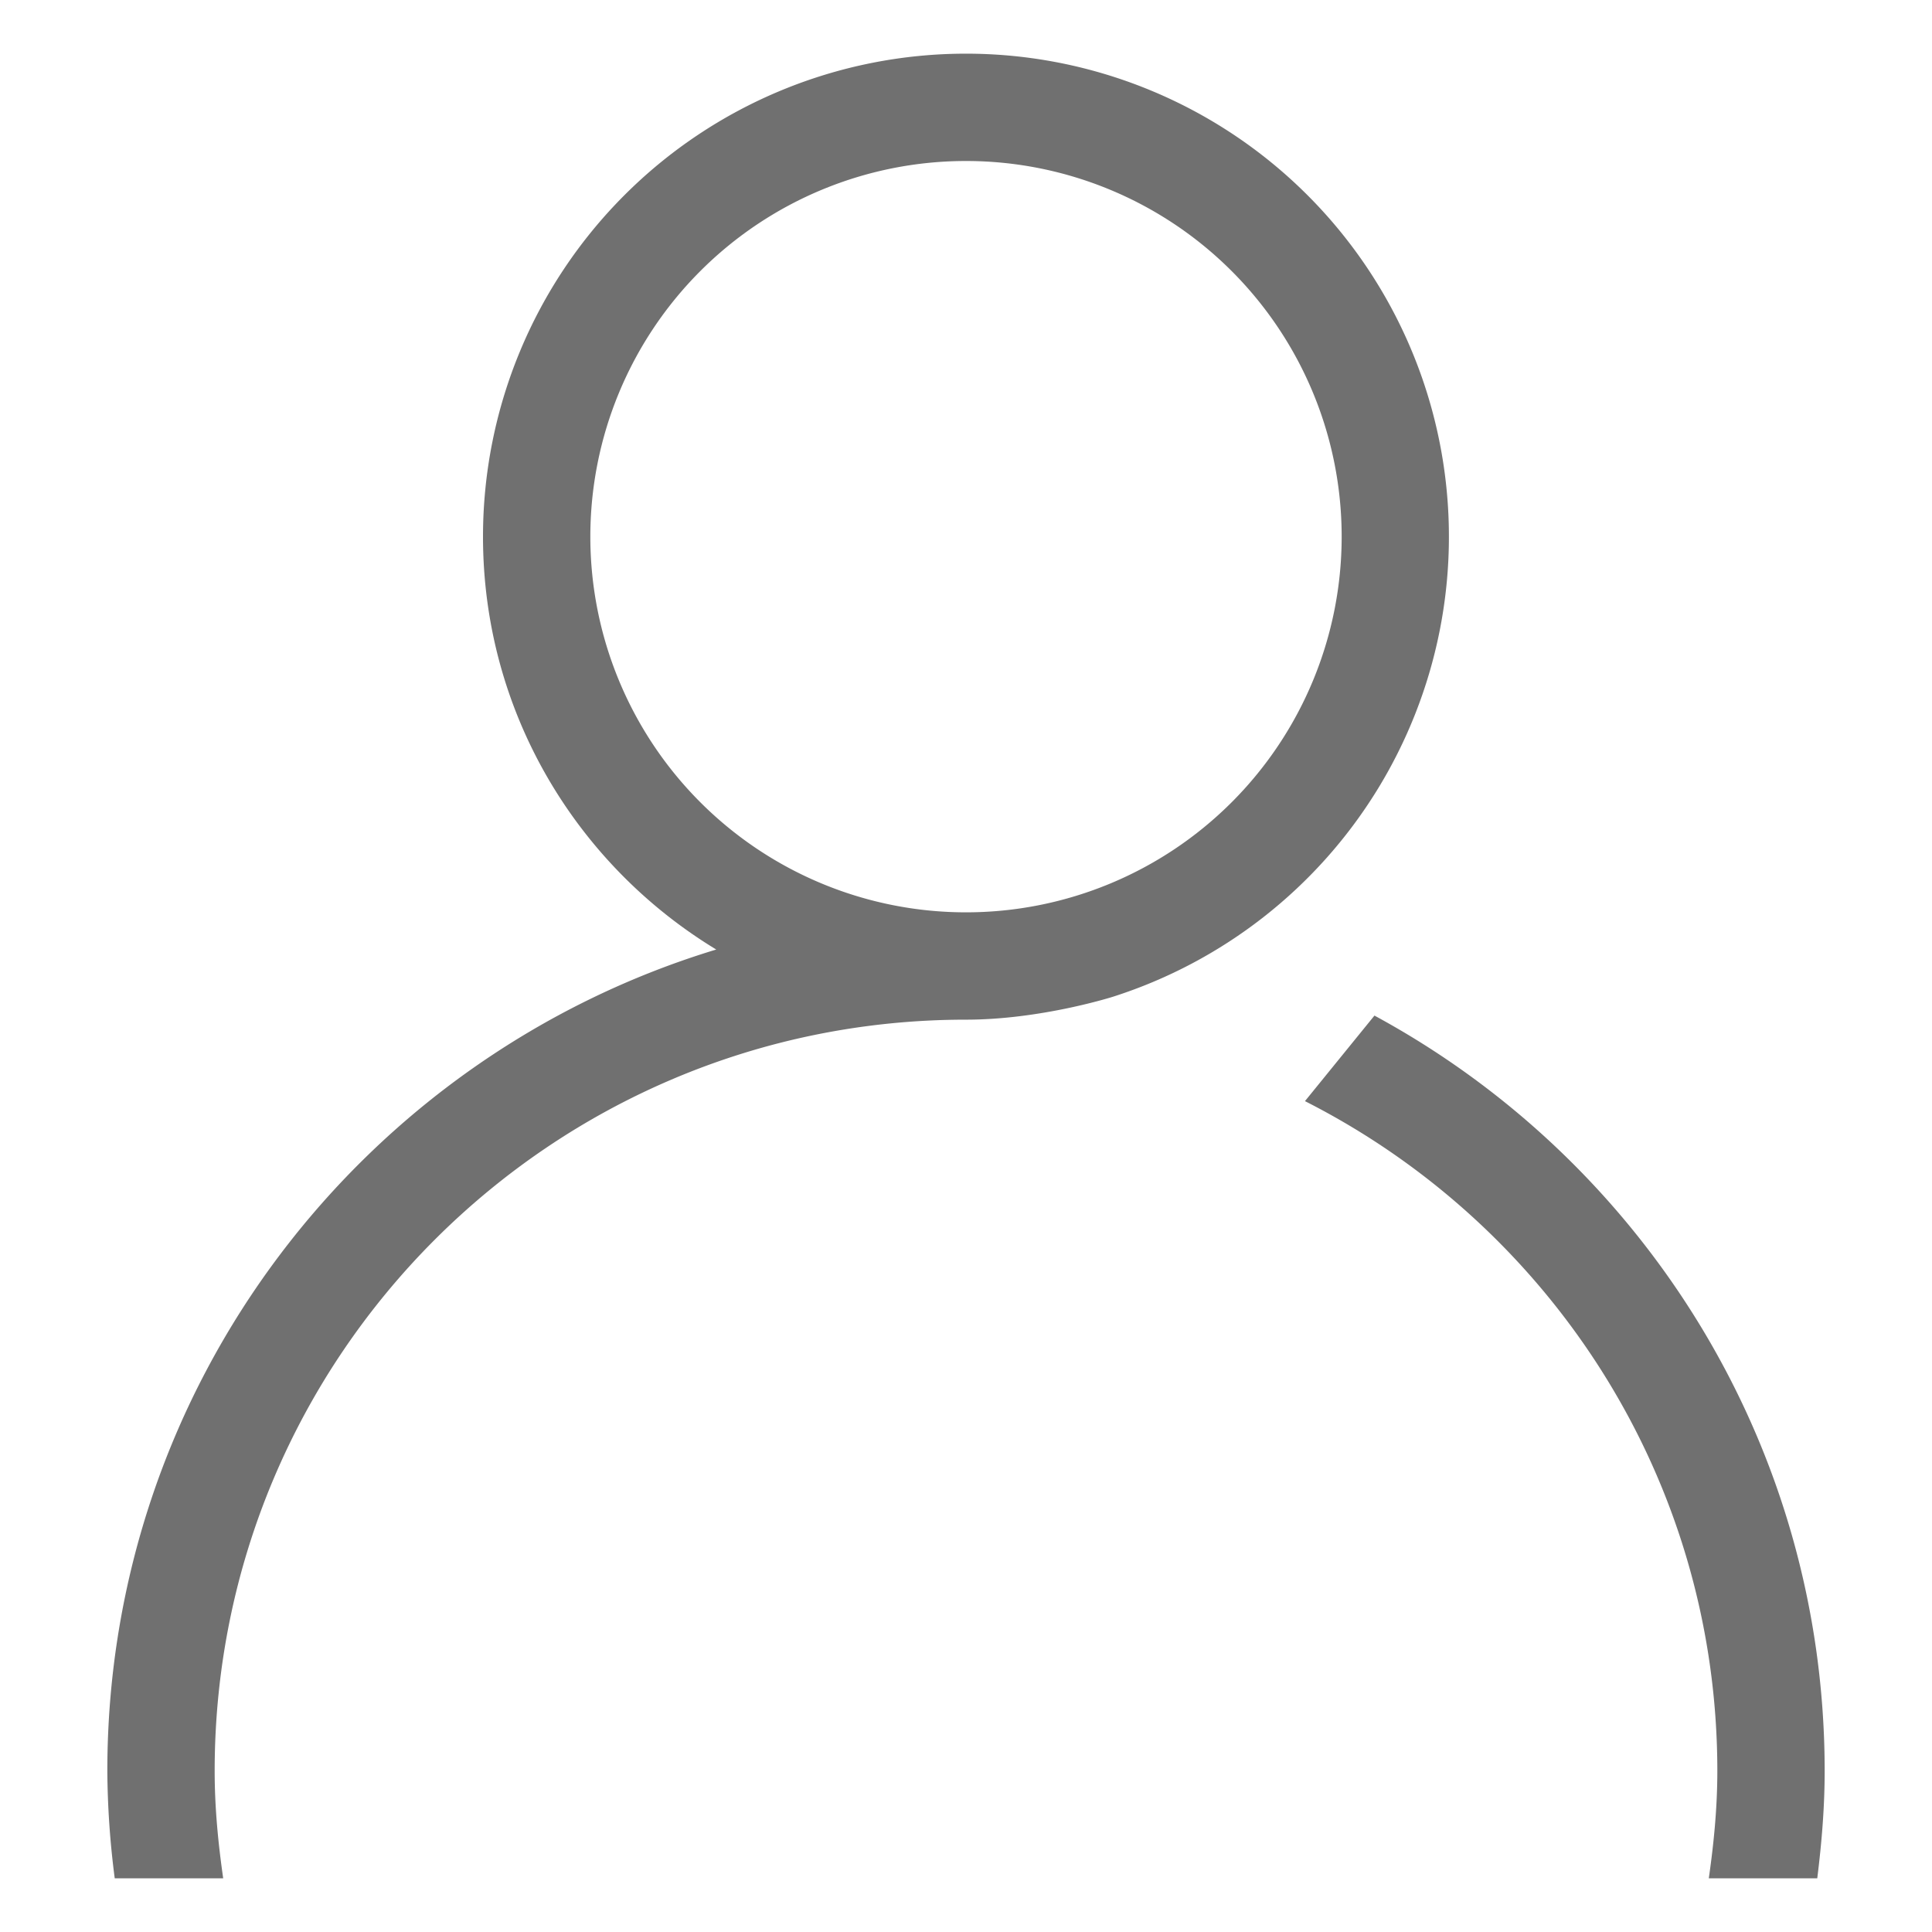 <?xml version="1.0" standalone="no"?><!DOCTYPE svg PUBLIC "-//W3C//DTD SVG 1.1//EN" "http://www.w3.org/Graphics/SVG/1.1/DTD/svg11.dtd"><svg class="icon" width="200px" height="200.00px" viewBox="0 0 1024 1024" version="1.1" xmlns="http://www.w3.org/2000/svg"><path fill="#707070" d="M963.186 995.556h-57.486c2.674-18.631 4.523-37.518 4.523-56.889 0-155.221-89.003-289.365-218.567-355.044l36.836-45.34C870.599 615.253 967.111 765.696 967.111 938.667c0 19.314-1.593 38.201-3.925 56.889zM590.052 528.242S551.908 540.444 512 540.444c-219.932 0-398.222 178.29-398.222 398.222 0 19.371 1.849 38.258 4.523 56.889H60.814A457.785 457.785 0 0 1 56.889 938.667c0-205.284 135.964-378.709 322.731-435.399C305.607 458.382 256 377.316 256 284.444a256 256 0 0 1 256-256 256 256 0 0 1 78.052 499.797zM512 85.333a199.111 199.111 0 1 0 0 398.222 199.111 199.111 0 0 0 0-398.222z"  /></svg>